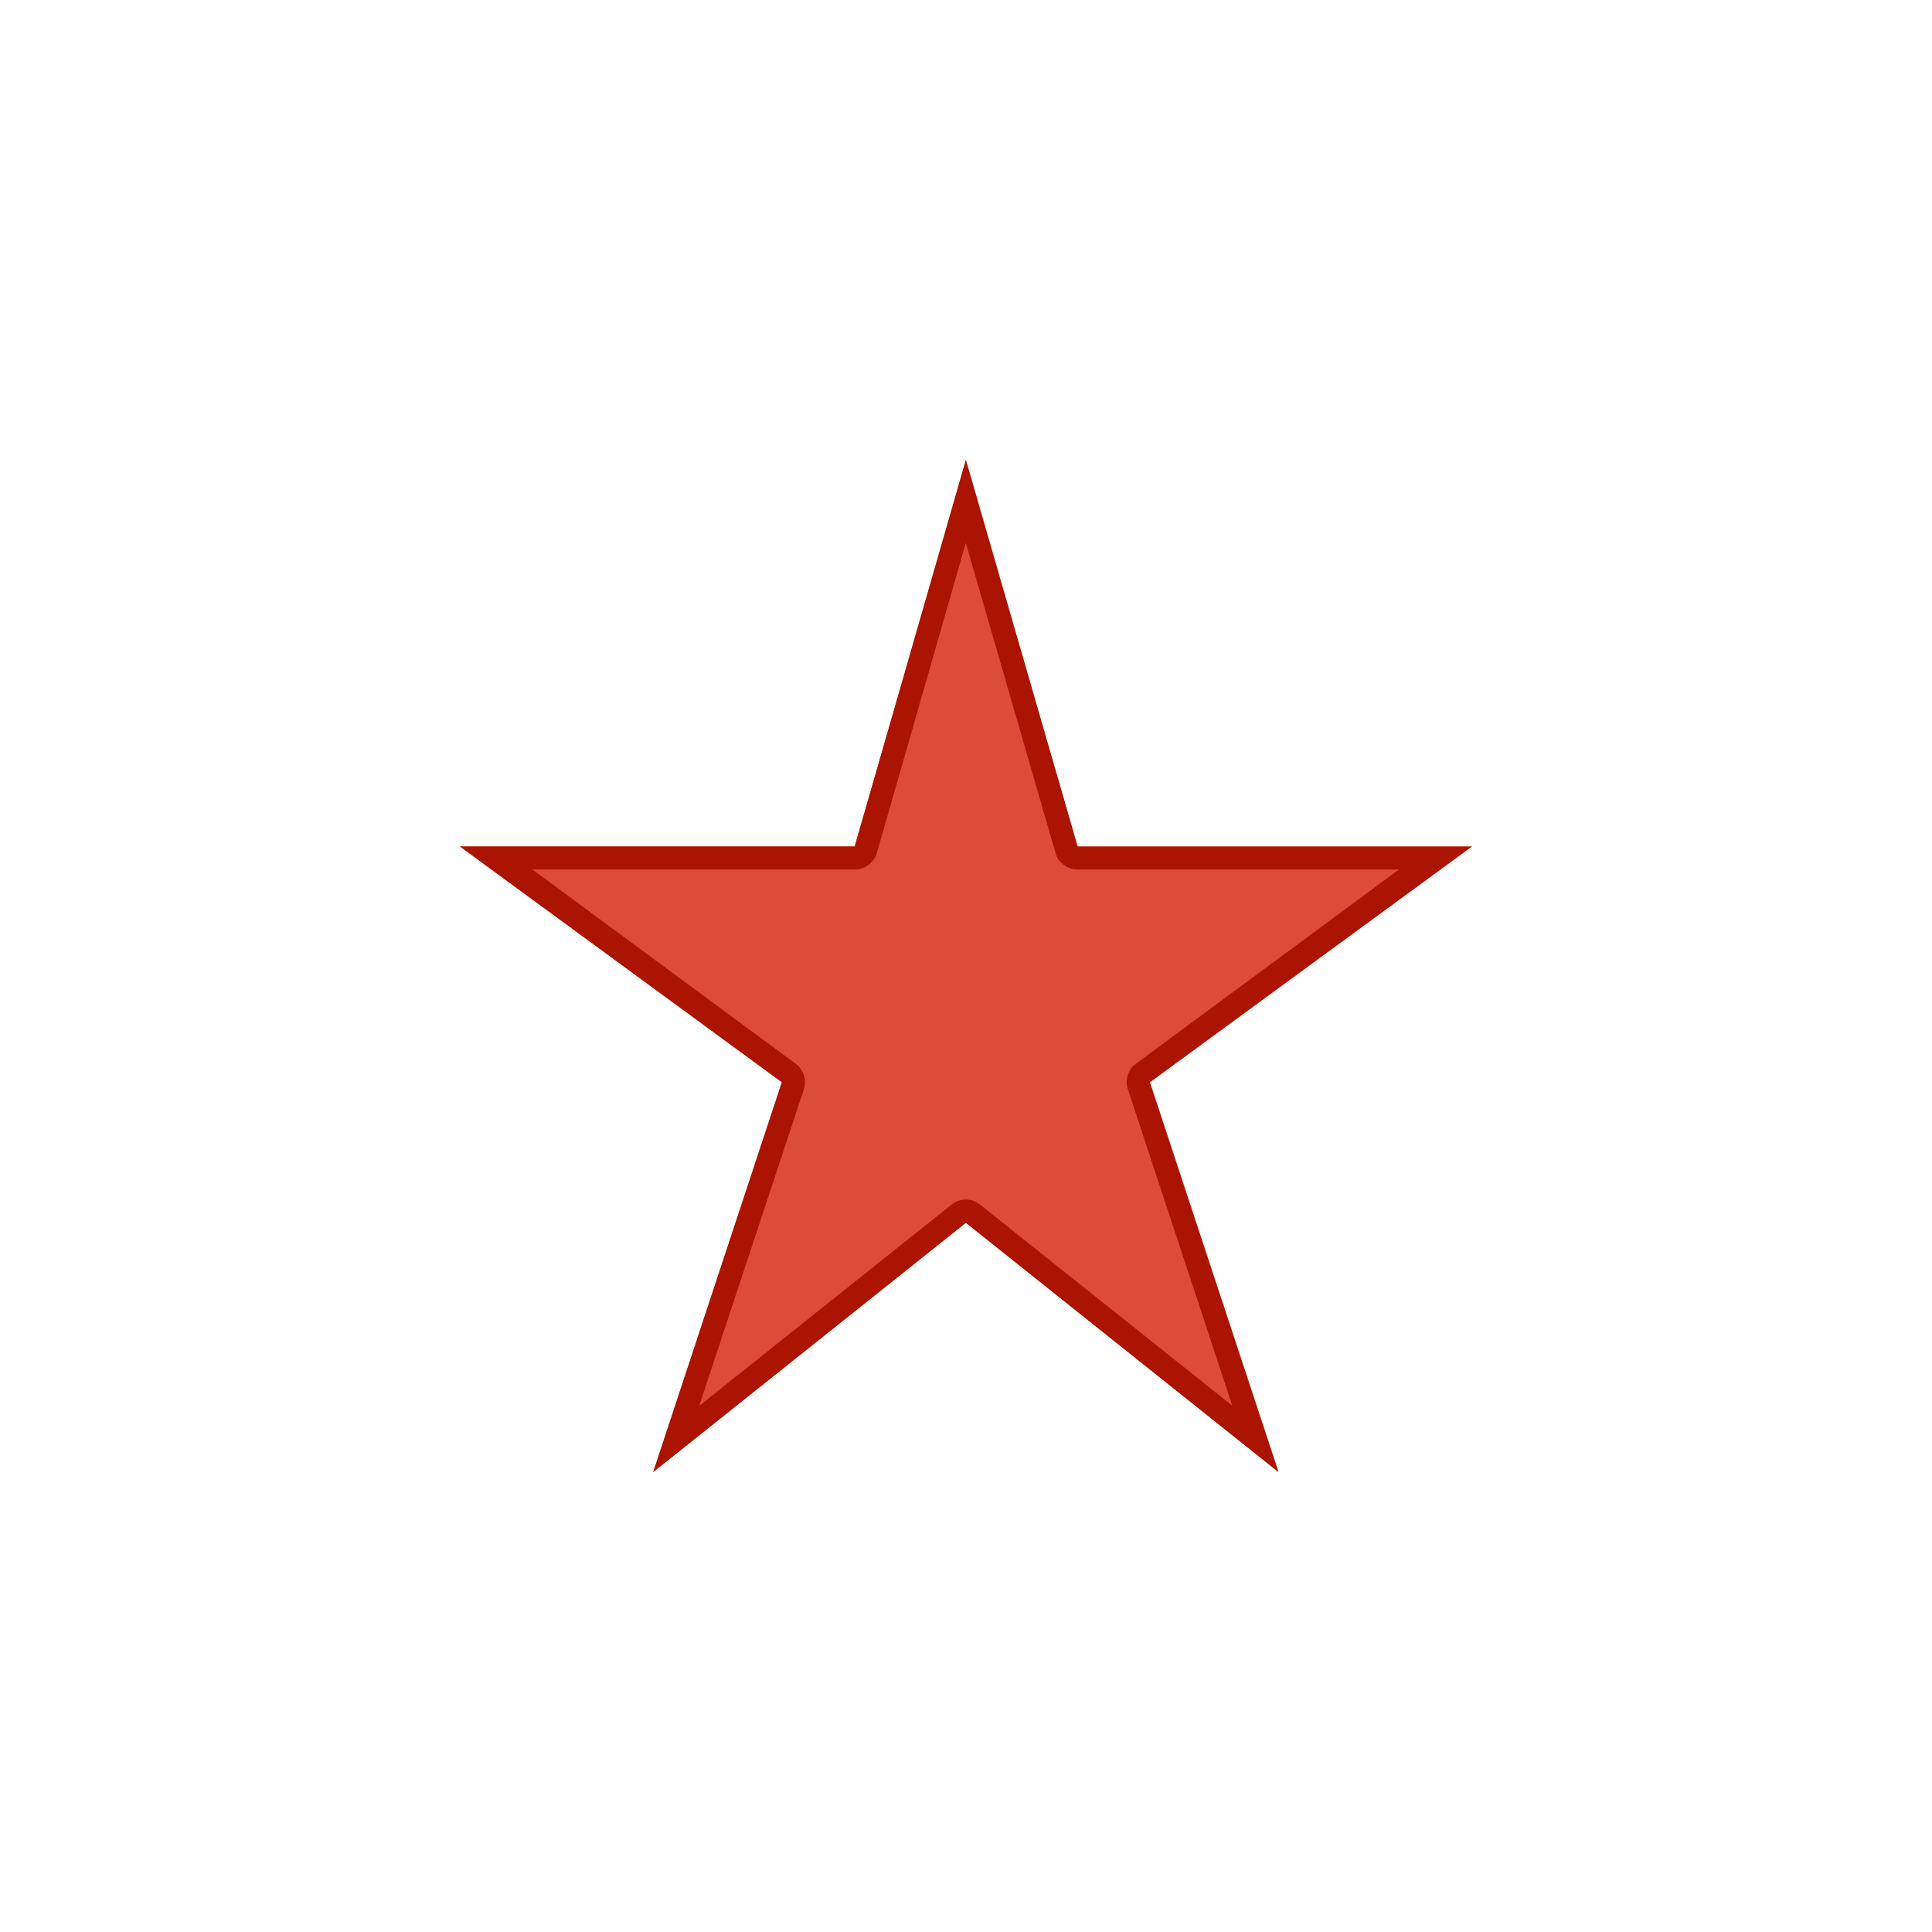 <?xml version="1.0" encoding="utf-8"?>
<!-- Generator: Adobe Illustrator 15.0.0, SVG Export Plug-In  -->
<!DOCTYPE svg PUBLIC "-//W3C//DTD SVG 1.1//EN" "http://www.w3.org/Graphics/SVG/1.1/DTD/svg11.dtd">
<svg version="1.1"
	 xmlns="http://www.w3.org/2000/svg" xmlns:xlink="http://www.w3.org/1999/xlink" xmlns:a="http://ns.adobe.com/AdobeSVGViewerExtensions/3.0/"
	 x="0" y="0" width="21px" height="21px" viewBox="0 0 21 21" overflow="visible" enable-background="new 0 0 21 21"
	 xml:space="preserve">
<defs>
</defs>
<g>
	<polygon fill="#dd4b39" points="10.5,5 11.711,9.201 16,9.201 12.5,11.764 13.898,16 10.5,13.291 7.101,16 8.5,11.764 5,9.201
		9.289,9.201 	"/>
</g>
<path fill="#ab1400" d="M10.498,5.902l0.975,3.369c0.029,0.105,0.129,0.18,0.24,0.18c0.002,0,0.002,0,0.002,0h3.492l-2.857,2.109
	c-0.088,0.064-0.125,0.178-0.09,0.281l1.135,3.439l-2.742-2.186c-0.045-0.037-0.1-0.055-0.154-0.055
	c-0.057,0-0.111,0.018-0.156,0.055L7.6,15.281l1.137-3.439c0.033-0.104-0.002-0.217-0.09-0.281L5.787,9.451h3.498h0.006
	c0.111,0,0.209-0.074,0.24-0.18L10.498,5.902 M10.498,5L9.291,9.201H5l3.498,2.562L7.1,16l3.398-2.709L13.895,16l-1.398-4.236
	l3.499-2.562h-4.282L10.498,5L10.498,5z M15.995,9.201H16H15.995z"/>

</svg>
